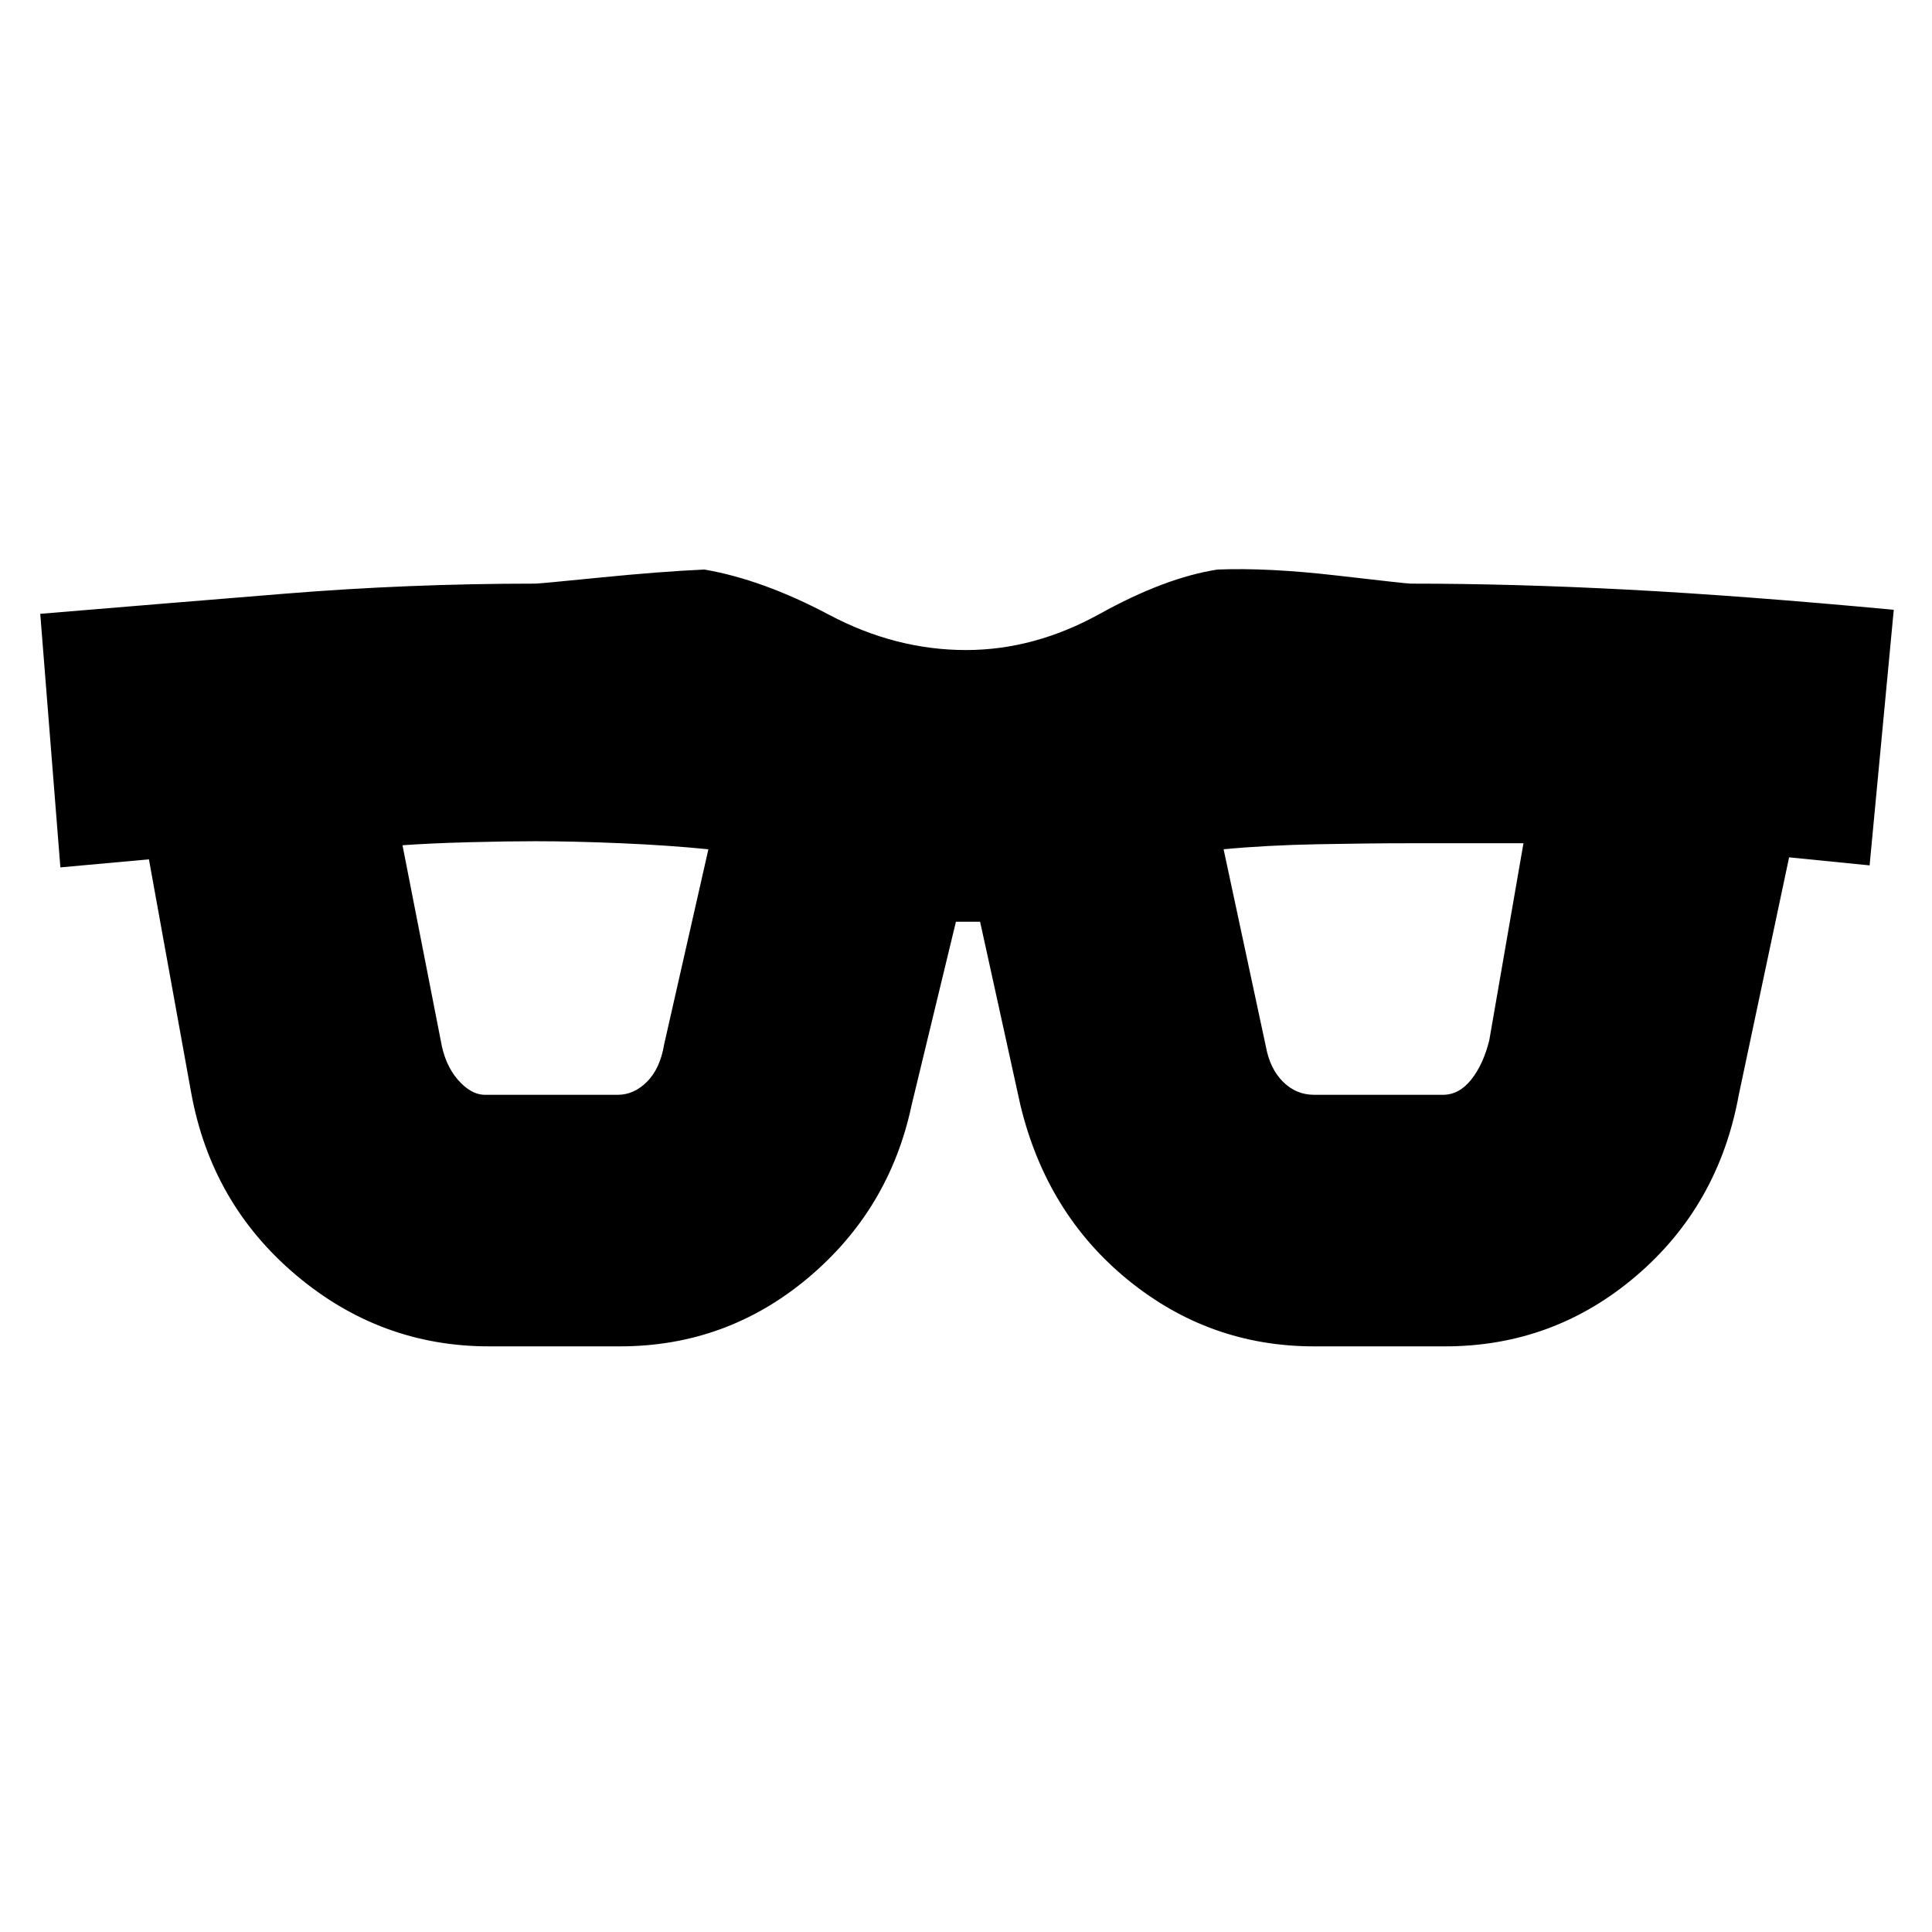 <svg xmlns="http://www.w3.org/2000/svg" height="20" viewBox="0 -960 960 960" width="20"><path d="M243-291q-54 0-96-35.5T95-417L74-533l-44 4-10-126q60-5 121.5-10t124.5-5q2 0 32-3t52-4q29 5 62 22.5t68 17.5q34 0 66.5-18t58.5-22q25-1 59.5 3t36.5 4q51 0 108 3t132 10l-12 127-40-4-25 118q-10 55-51 90t-95 35h-65q-52 0-92.5-33T507-411l-20-91h-12l-22 91q-11 52-51.5 86T308-291h-65Zm-24-152q2 12 8.5 19.5T241-416h66q8 0 14.5-6.5T330-441l22-97q-20-2-43.5-3t-42.5-1q-14 0-33 .5t-33 1.5l19 97Zm410 3q2 11 8.5 17.5T653-416h64q8 0 14-7.5t9-19.5l17-98h-56q-21 0-46.5.5T608-538l21 98Z"/></svg>